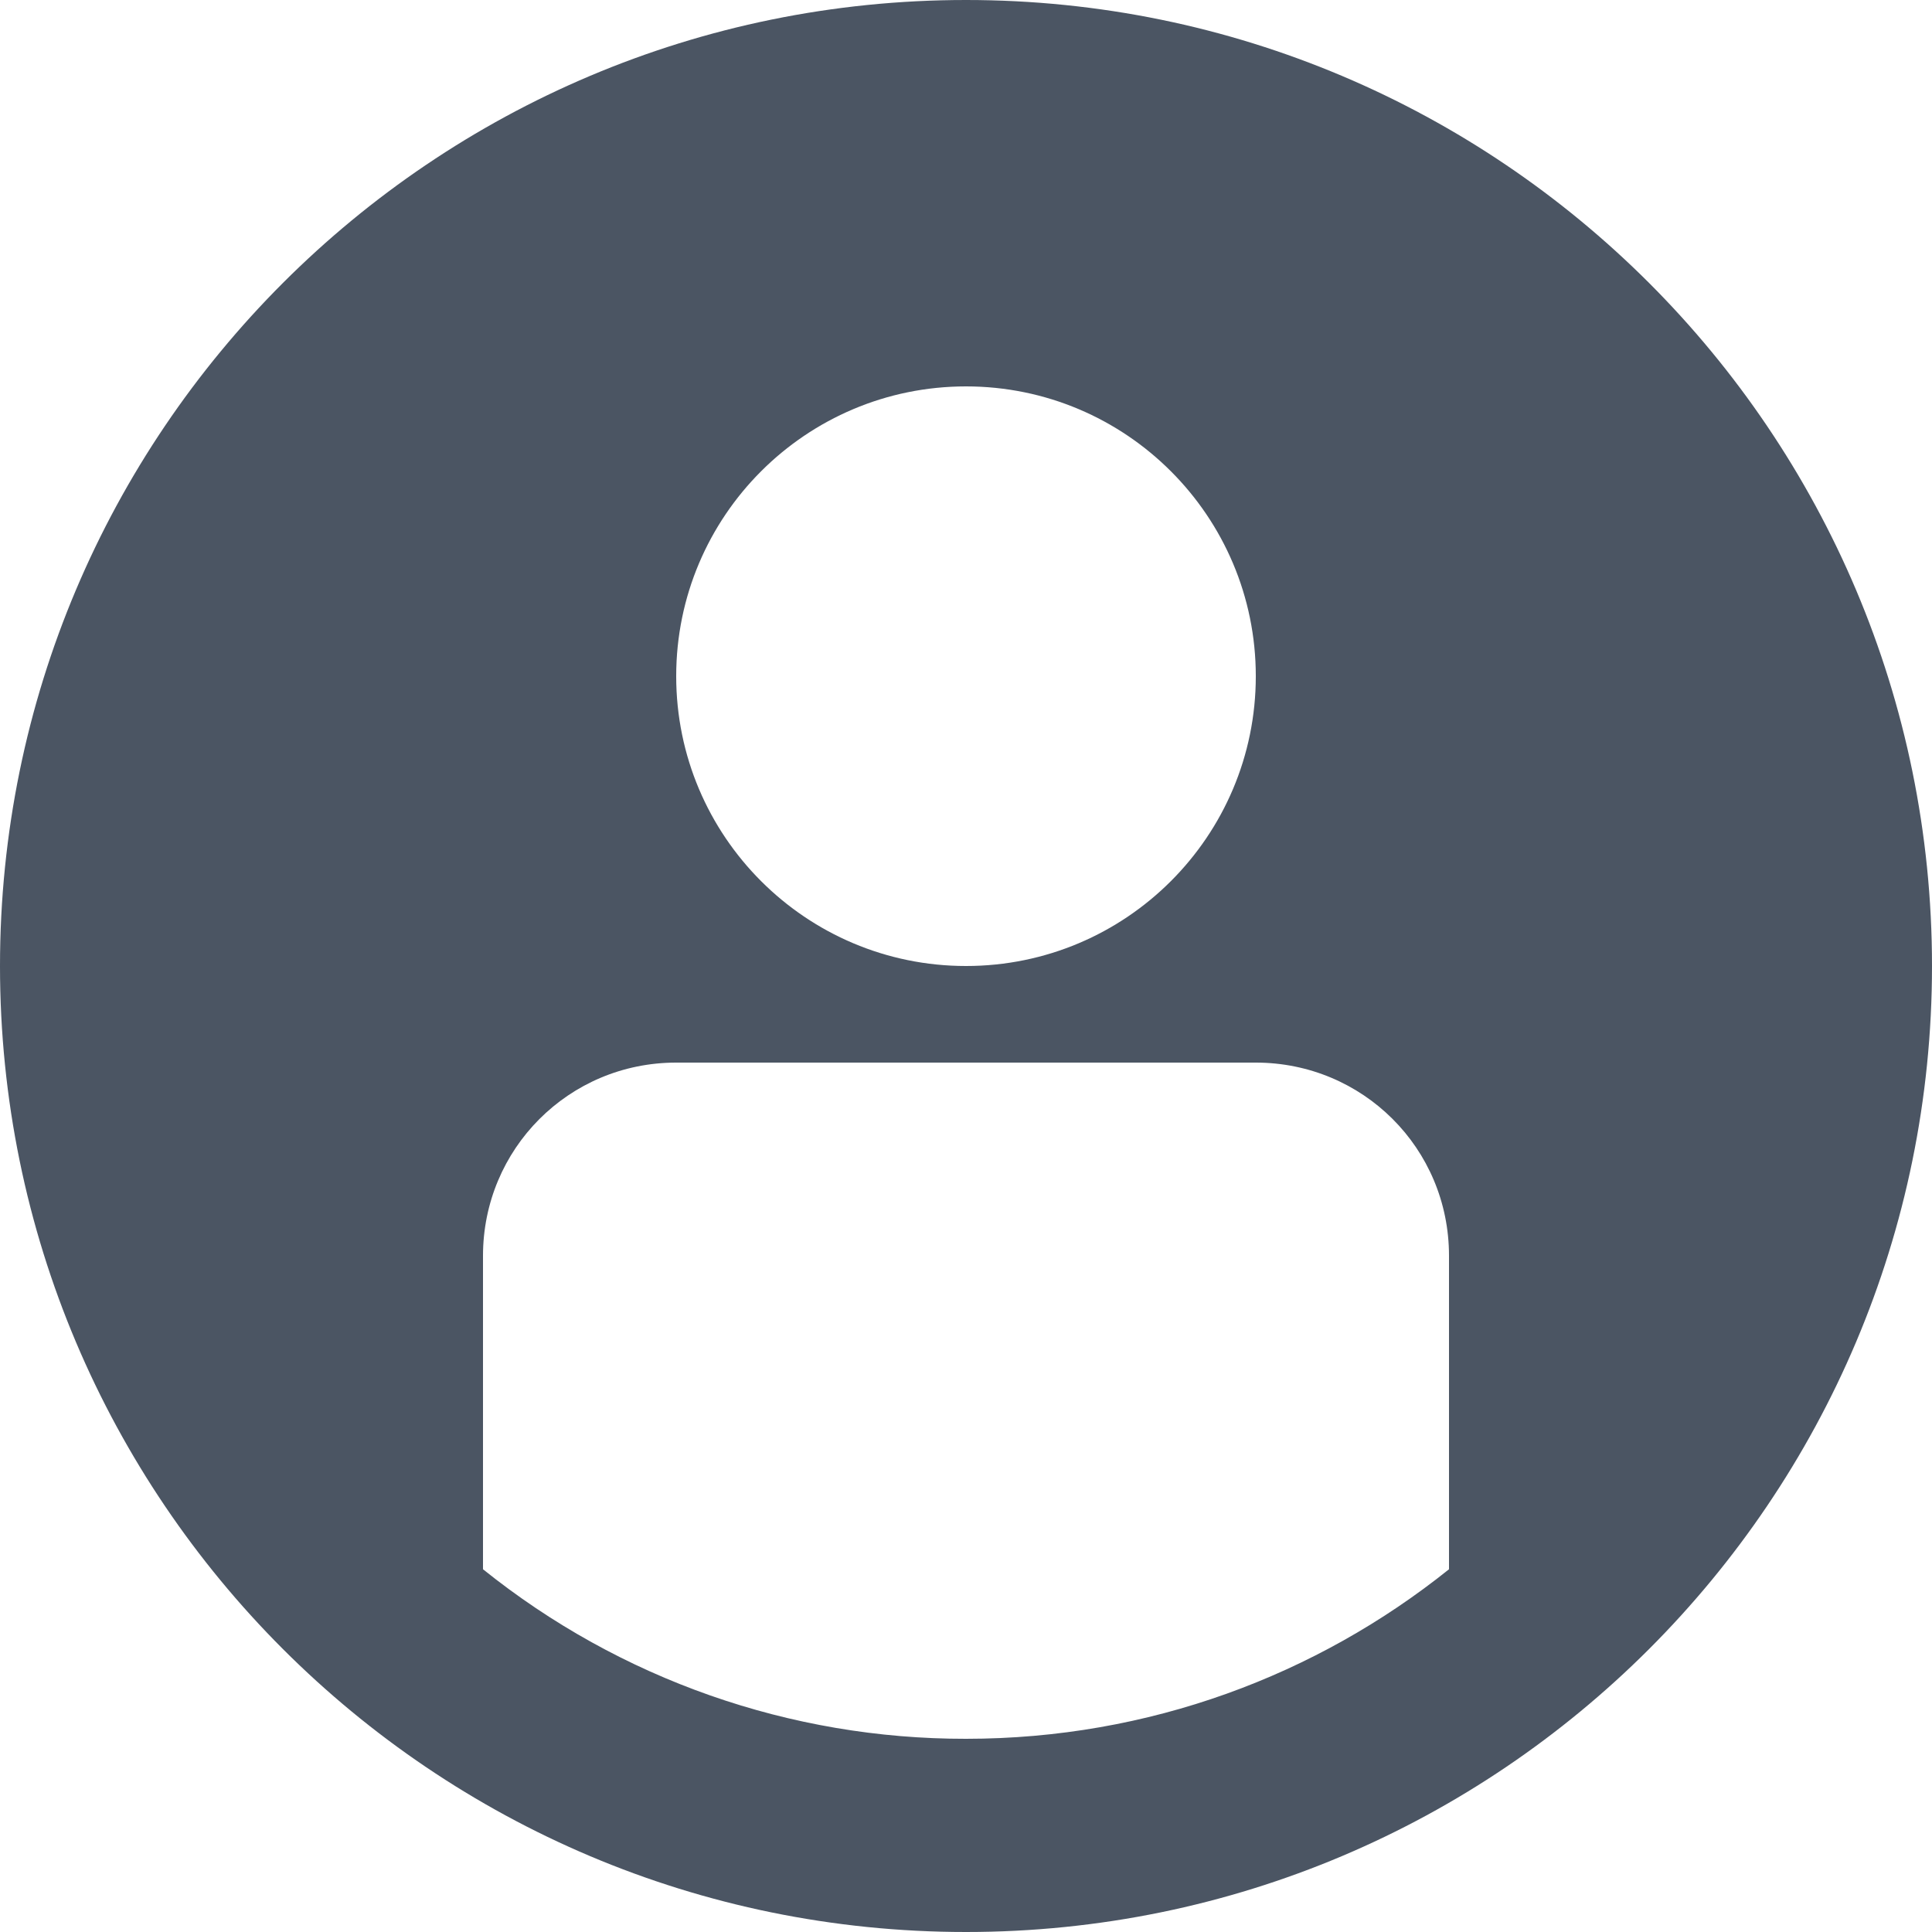 <svg width="36" height="36" viewBox="0 0 36 36" fill="none" xmlns="http://www.w3.org/2000/svg">
<path fill-rule="evenodd" clip-rule="evenodd" d="M36 18C36 27.941 27.941 36 18 36C8.059 36 0 27.941 0 18C0 8.059 8.059 0 18 0C27.941 0 36 8.059 36 18ZM23.4 12.6C23.4 15.582 20.982 18 18 18C15.018 18 12.6 15.582 12.6 12.6C12.6 9.618 15.018 7.2 18 7.2C20.982 7.2 23.4 9.618 23.4 12.6ZM18 32.4C14.727 32.405 11.552 31.29 9 29.241V23.4C9 21.411 10.597 19.8 12.6 19.8H23.4C25.389 19.8 27 21.393 27 23.4V29.241C24.534 31.217 21.406 32.4 18 32.4Z" fill="#4B5563"/>
</svg>

